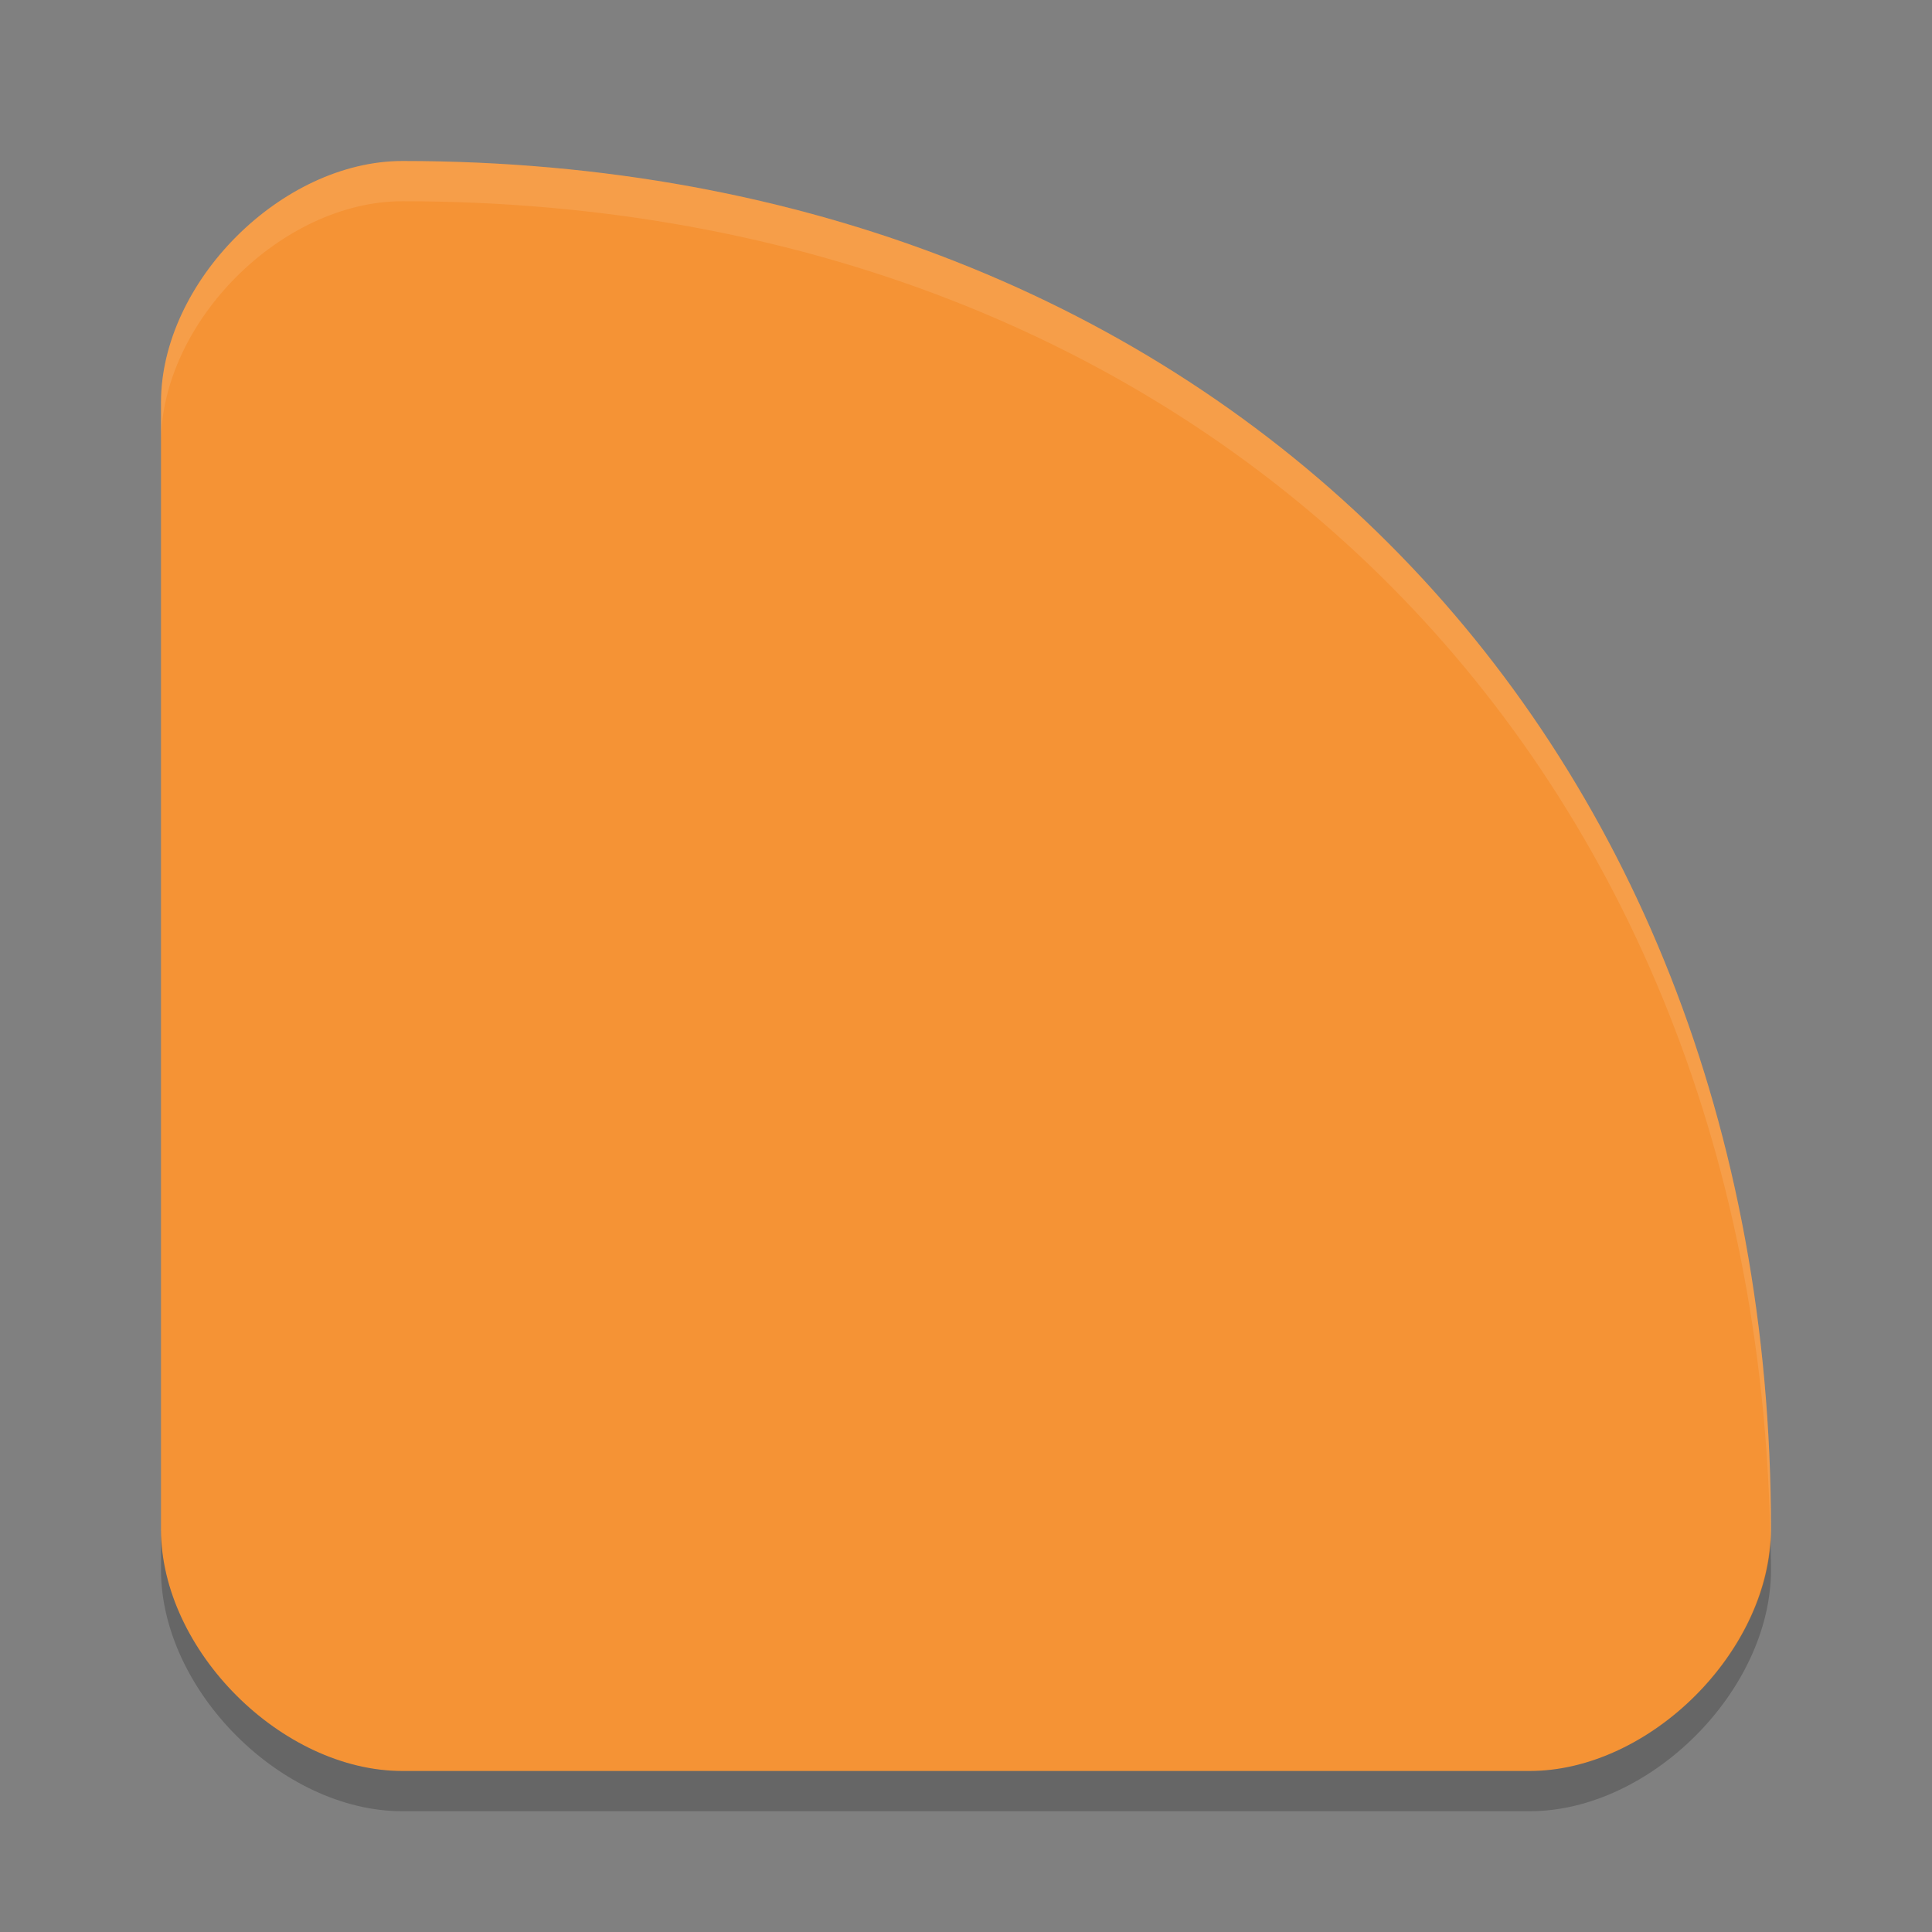 <svg xmlns="http://www.w3.org/2000/svg" height="24" width="24" version="1.1"><rect width="100%" height="100%" fill="#808080" stroke="none"/><defs>
<linearGradient id="ucPurpleBlue" x1="0%" y1="0%" x2="100%" y2="100%">
  <stop offset="0%" style="stop-color:#B794F4;stop-opacity:1"/>
  <stop offset="100%" style="stop-color:#4299E1;stop-opacity:1"/>
</linearGradient>
</defs>
 <path style="fill:#f59335" d="m22 19c0-10-7-17-17-17-1.5 0-3 1.5-3 3v14c0 1.5 1.5 3 3 3h14c1.5 0 3-1.5 3-3z"/>
 <path style="opacity:.1;fill:#ffffff" d="m5 2c-1.5 0-3 1.5-3 3v0.5c0-1.5 1.5-3 3-3 9.876 0 16.821 6.83 16.992 16.631 0.002-0.043 0.008-0.087 0.008-0.131 0-10-7-17-17-17z"/>
 <path style="opacity:.2" d="m2 19v0.5c0 1.5 1.5 3 3 3h14c1.5 0 3-1.5 3-3 0-0.124-0.005-0.246-0.008-0.369-0.084 1.455-1.536 2.869-2.992 2.869h-14c-1.5 0-3-1.5-3-3z"/>
</svg>
